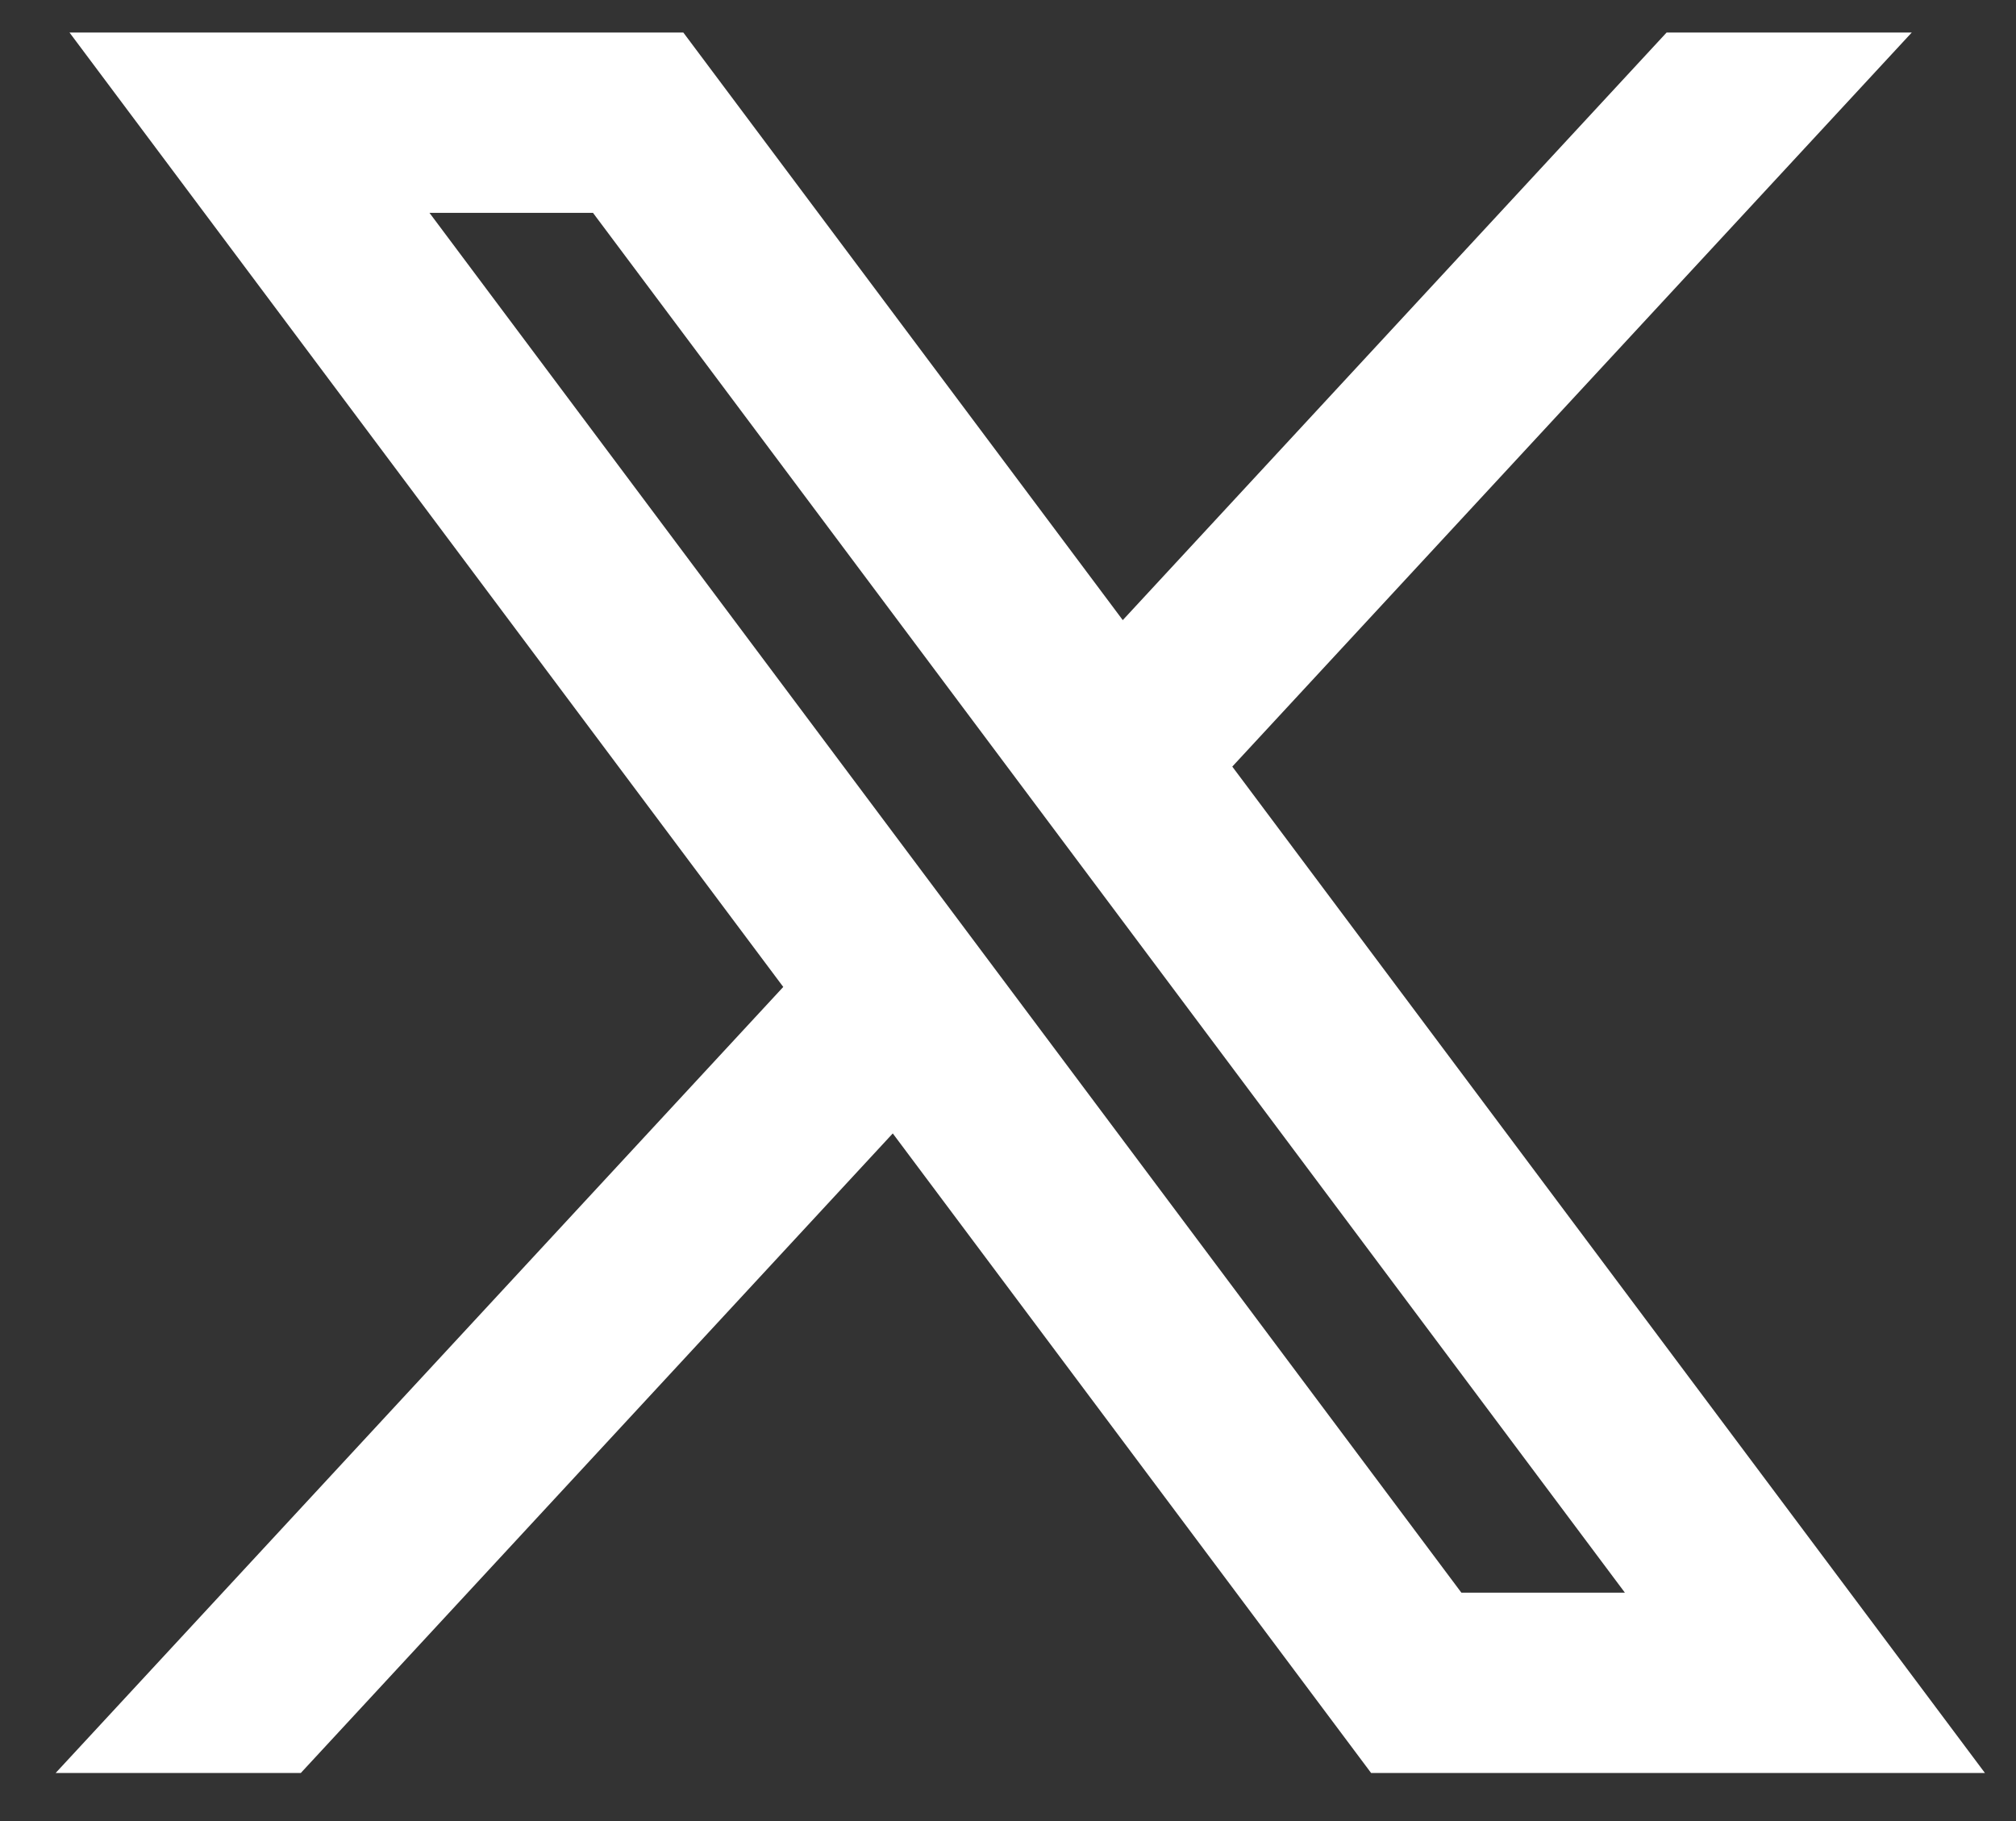 <svg width="31" height="28" viewBox="0 0 31 28" fill="none" xmlns="http://www.w3.org/2000/svg">
<rect x="0" y="0" width="31" height="28" fill="#333333" stroke="none"/>
<path d="M2.067 1L12.694 15.209L2 26.761H4.407L13.769 16.647L21.334 26.761H29.524L18.299 11.753L28.253 1H25.846L17.224 10.315L10.257 1H2.067ZM5.606 2.773H9.369L25.984 24.988H22.221L5.606 2.773Z" fill="white" stroke="white"/>
</svg>
